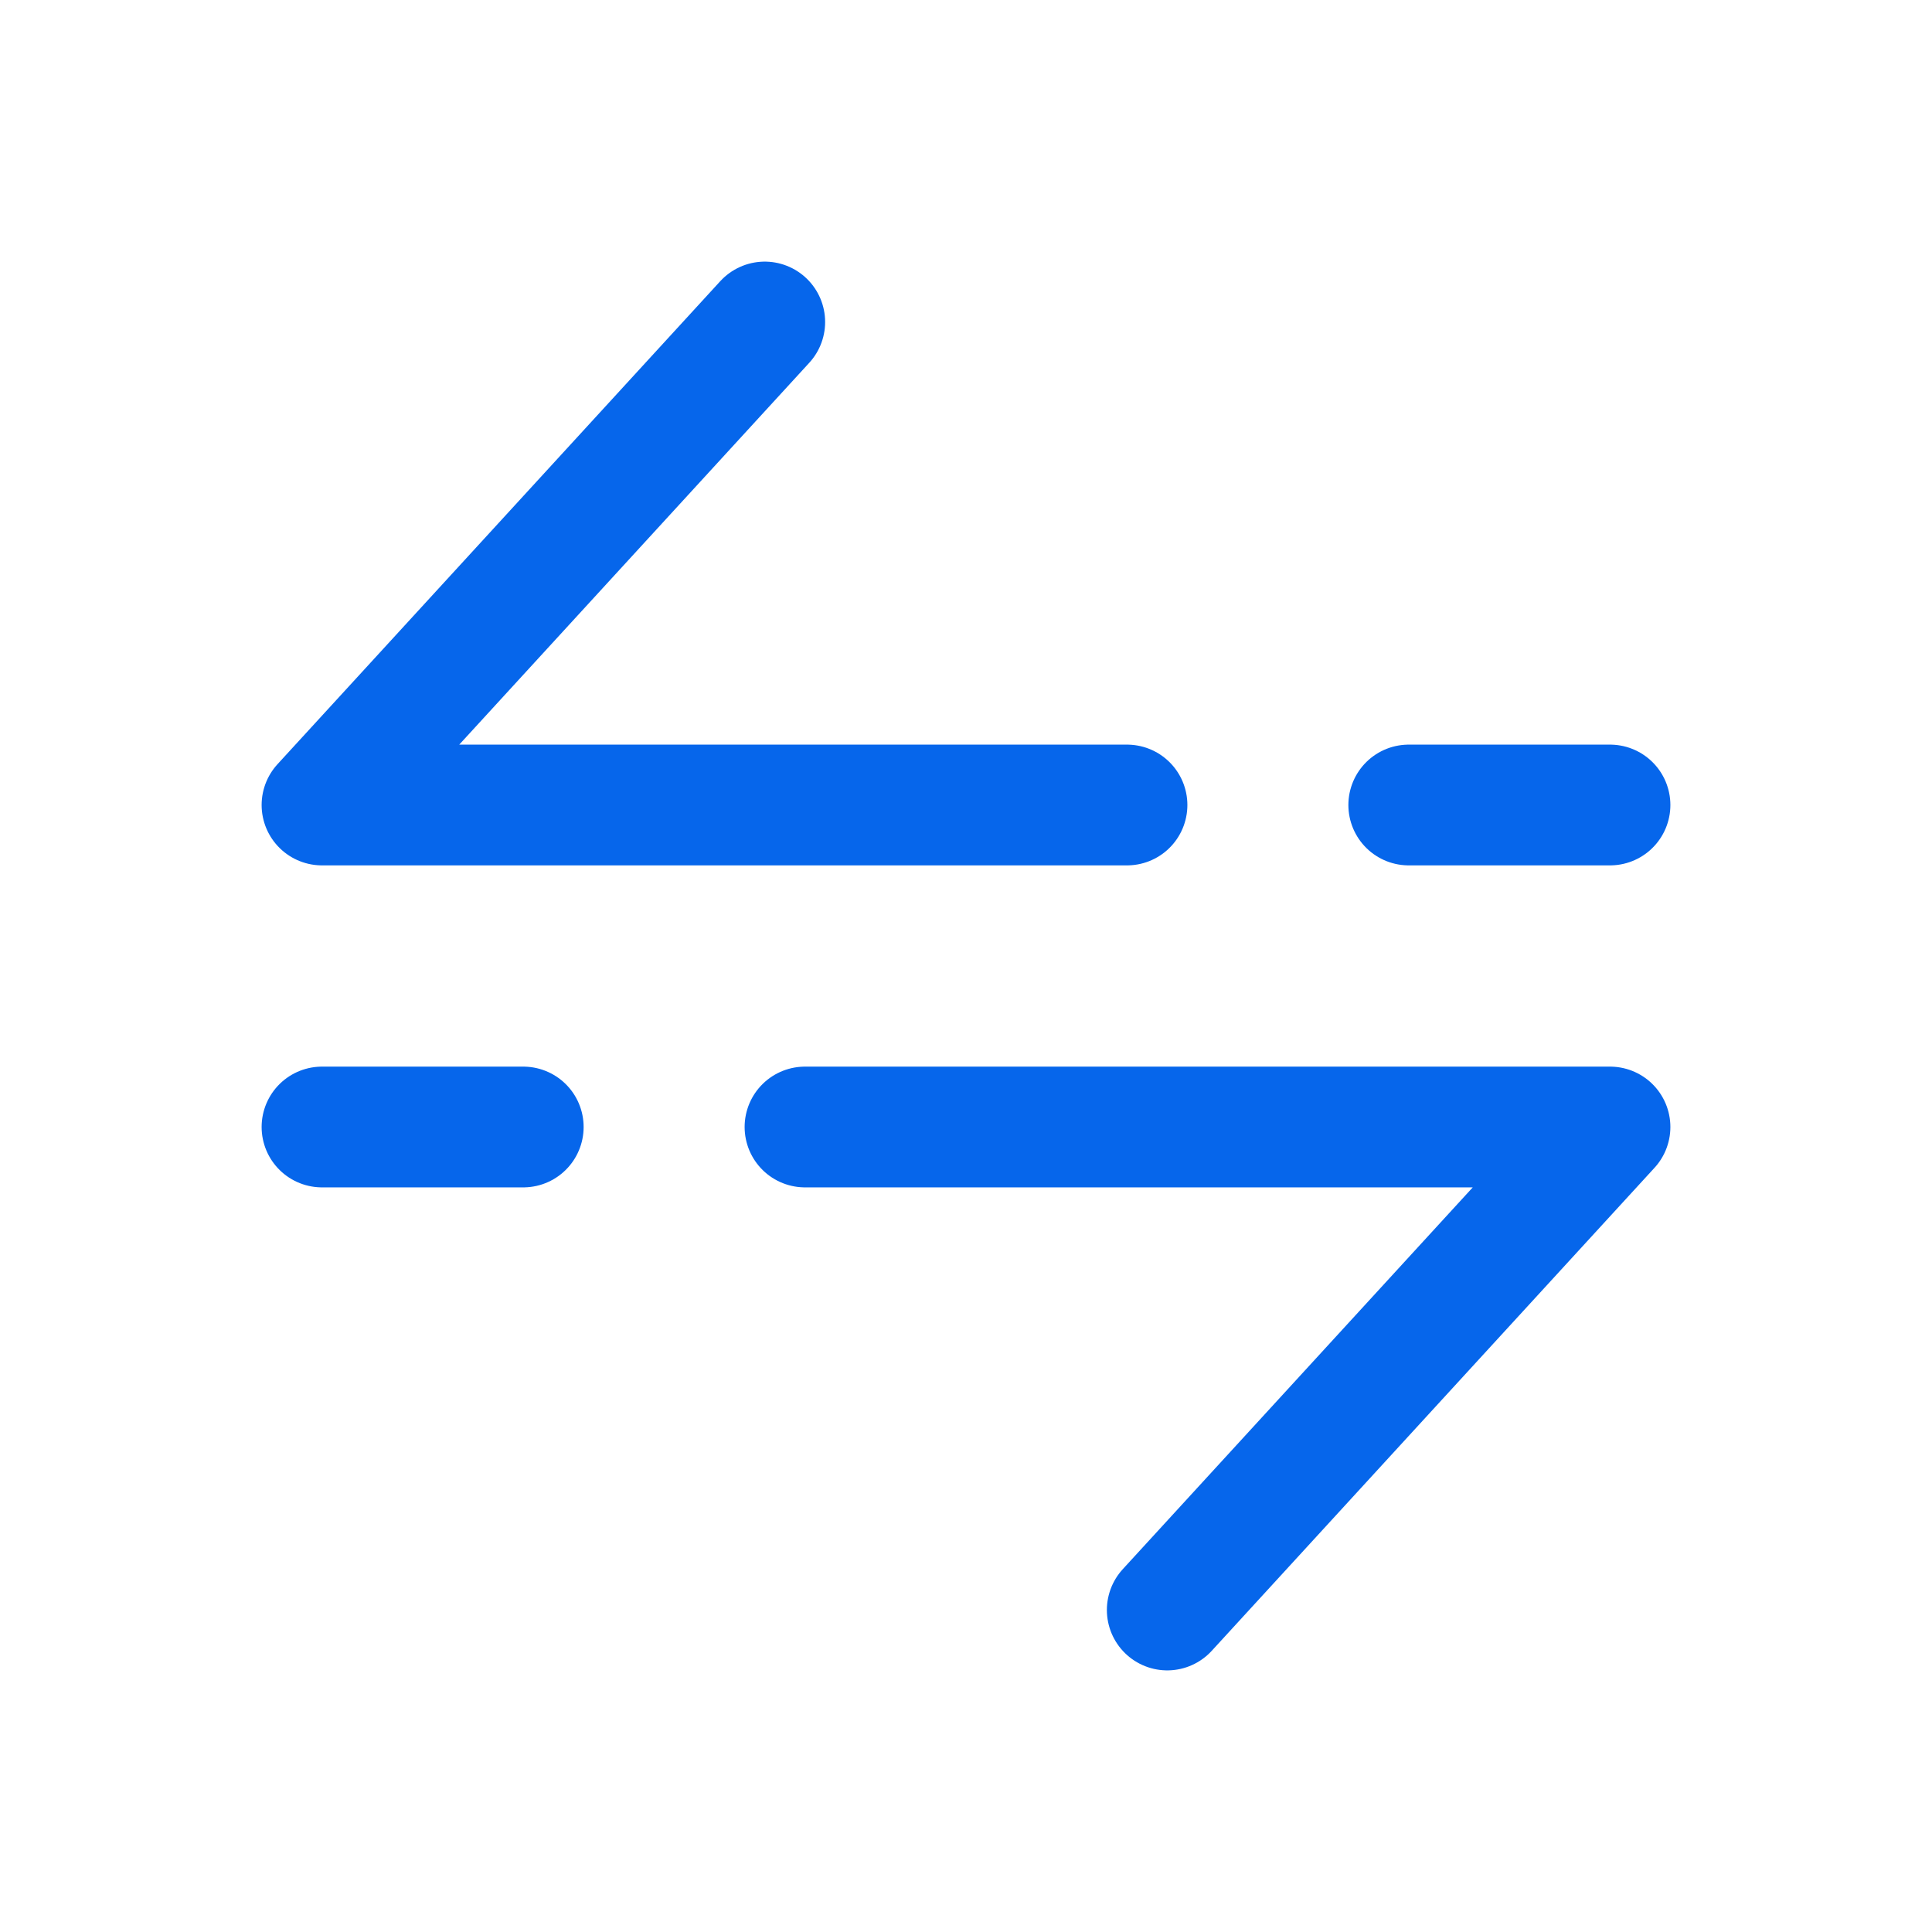 <svg xmlns="http://www.w3.org/2000/svg" fill="none" viewBox="0 0 24 24">
    <g stroke="#0666EB" stroke-linecap="round" stroke-linejoin="round" stroke-width="1.5">
        <path d="M9.5 4 4 10h10m6 0h-2.5M14.5 20l5.5-6H10m-6 0h2.5" />
    </g>
</svg>